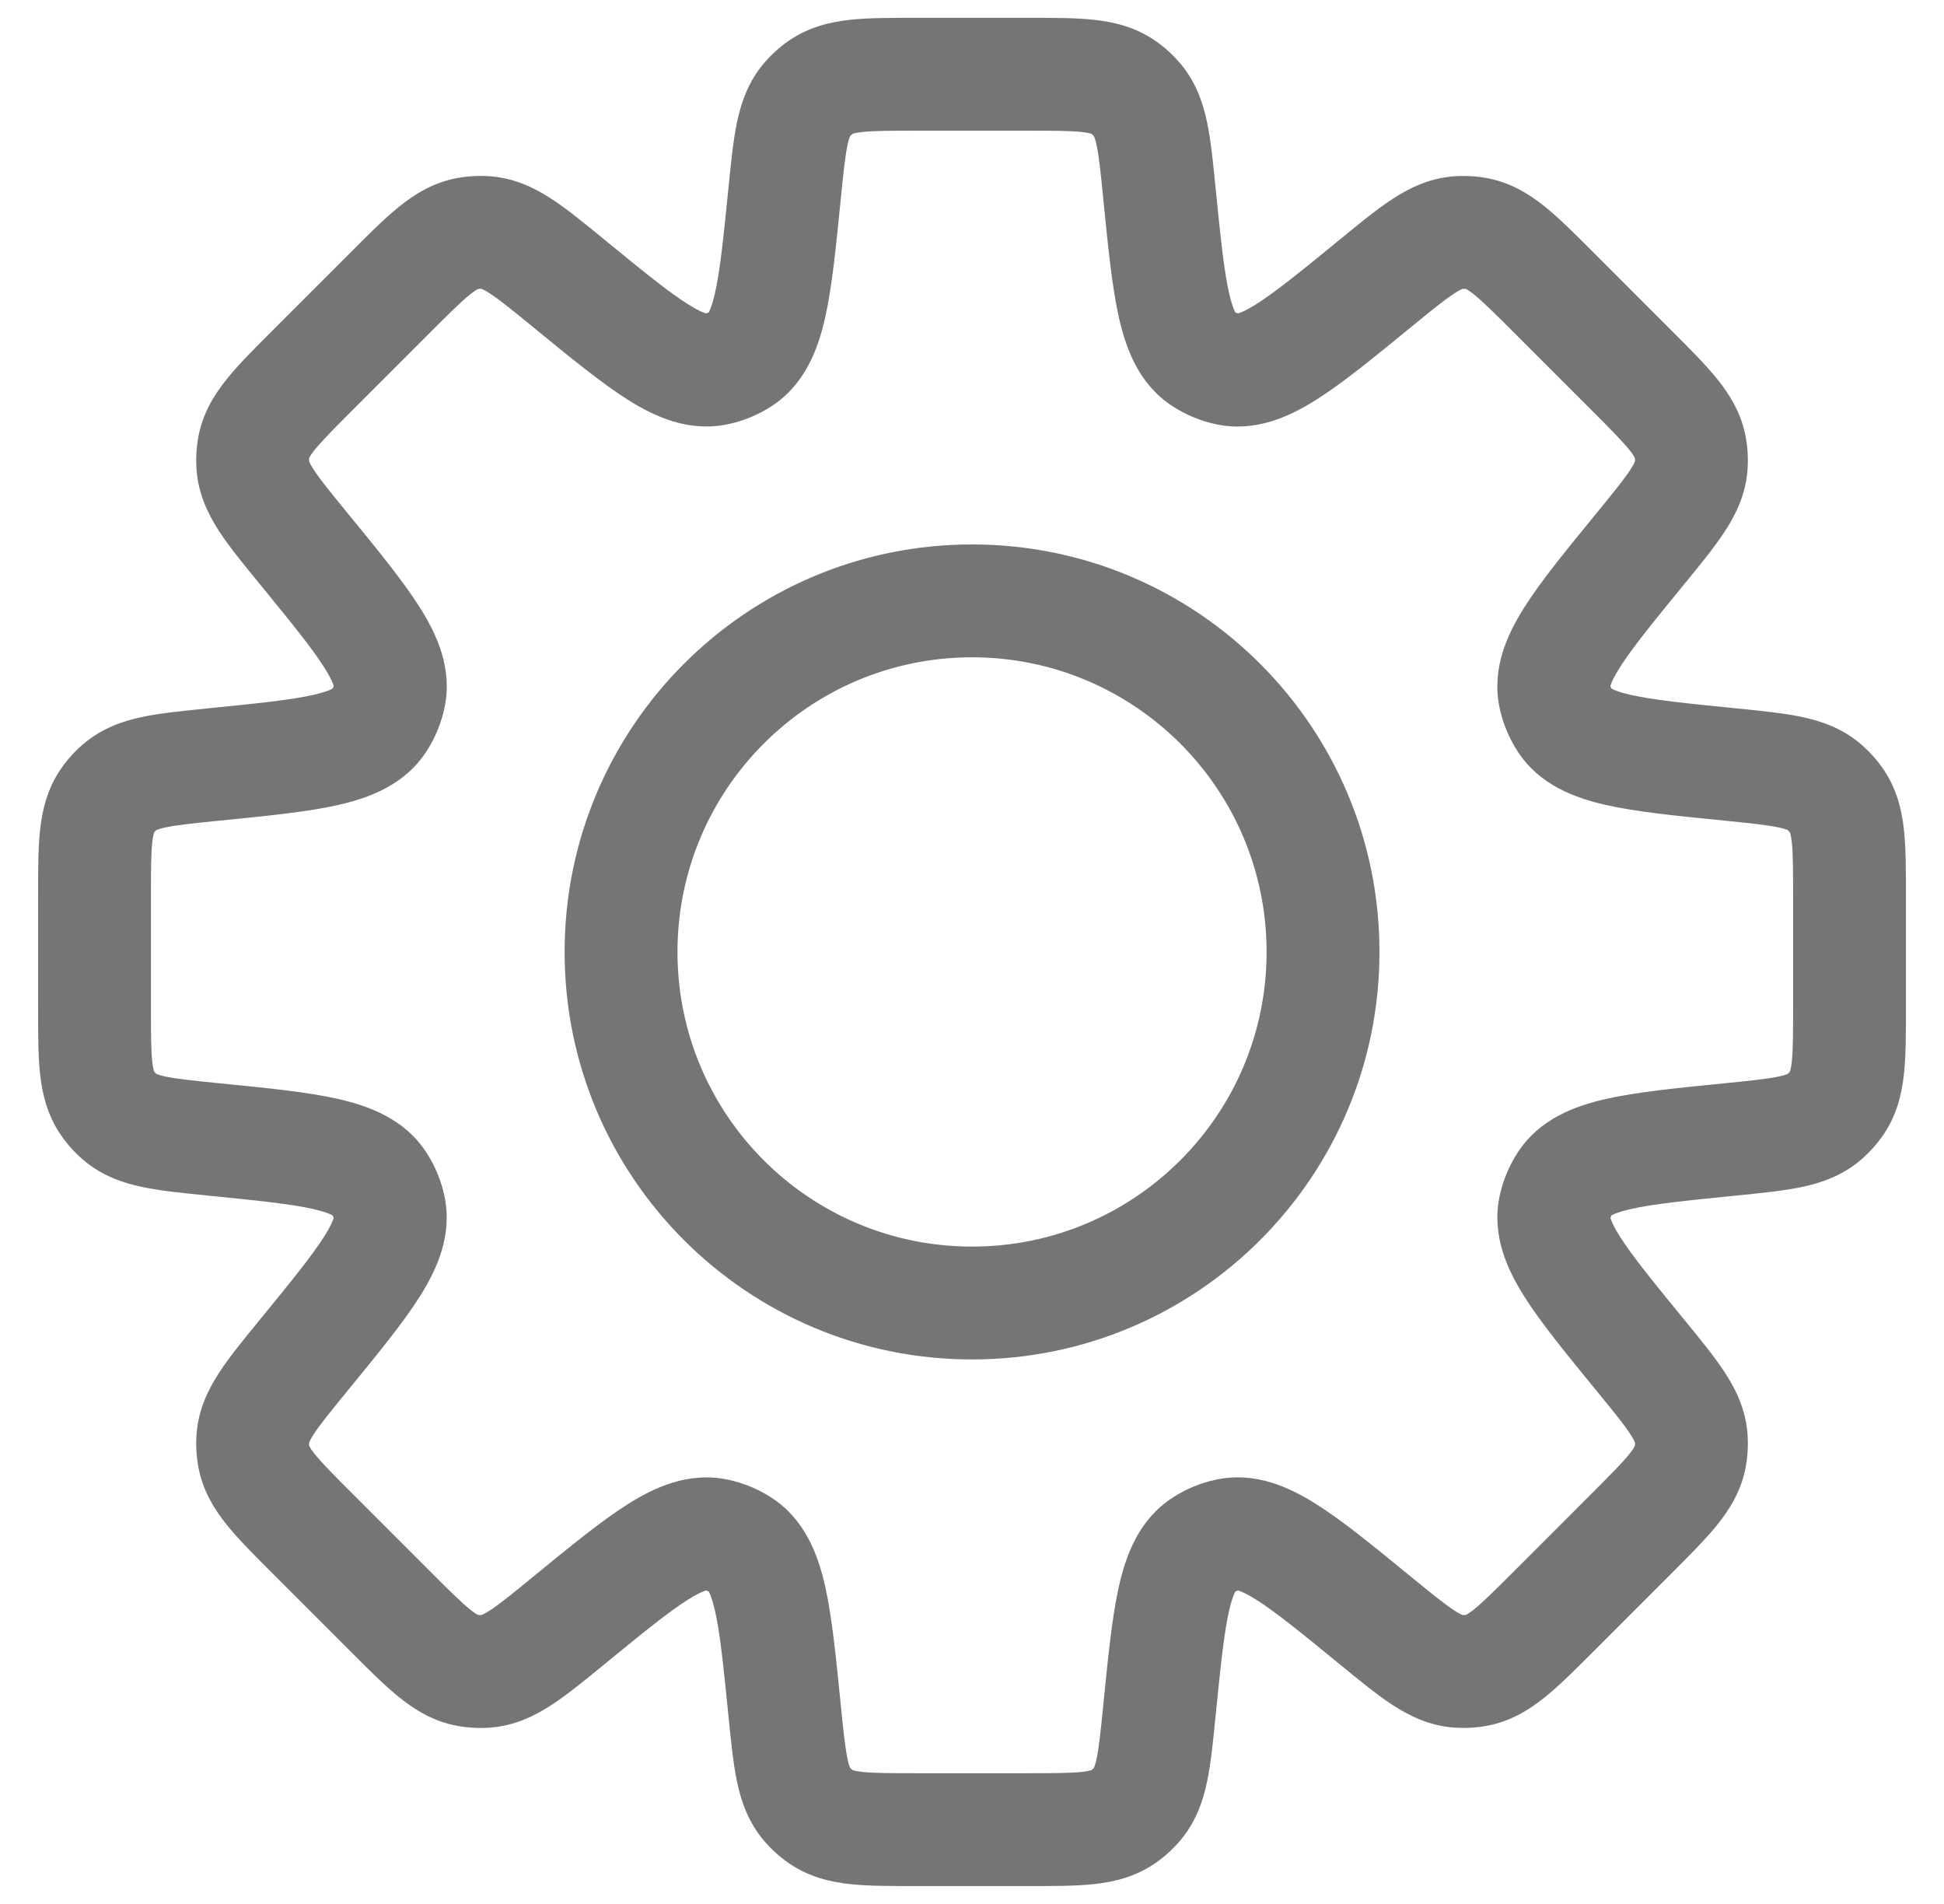 <svg width="48" height="47" viewBox="0 0 48 47" fill="none" xmlns="http://www.w3.org/2000/svg">
<path d="M28.629 4.783L30.015 4.644L30.015 4.644L28.629 4.783ZM28.073 2.458L27.015 3.365L27.015 3.365L28.073 2.458ZM29.709 8.858L28.948 10.025L28.948 10.025L29.709 8.858ZM30.318 9.111L30.605 7.747L30.605 7.747L30.318 9.111ZM33.963 6.992L33.081 5.914L33.081 5.914L33.963 6.992ZM36 5.742L36.106 7.131L36.106 7.131L36 5.742ZM36.451 5.765L36.695 4.393L36.695 4.393L36.451 5.765ZM38.353 7.211L39.339 6.226L39.339 6.226L38.353 7.211ZM40.289 9.147L41.274 8.162L41.274 8.162L40.289 9.147ZM41.736 11.05L40.364 11.294L40.364 11.294L41.736 11.05ZM41.759 11.501L43.148 11.607L43.148 11.607L41.759 11.501ZM40.508 13.538L39.43 12.656L39.43 12.656L40.508 13.538ZM38.39 17.183L37.026 17.47L37.026 17.47L38.39 17.183ZM38.642 17.792L37.475 18.553L37.475 18.553L38.642 17.792ZM42.718 18.872L42.856 17.485L42.856 17.485L42.718 18.872ZM45.042 19.428L45.949 18.371L45.949 18.371L45.042 19.428ZM45.345 19.763L46.487 18.966L46.487 18.965L45.345 19.763ZM45.345 27.237L44.203 26.44L44.202 26.44L45.345 27.237ZM45.042 27.572L44.135 26.515L44.135 26.515L45.042 27.572ZM42.718 28.128L42.579 26.742L42.579 26.742L42.718 28.128ZM38.643 29.207L39.81 29.969L39.81 29.969L38.643 29.207ZM38.391 29.818L37.027 29.531L37.027 29.531L38.391 29.818ZM40.508 33.461L39.43 34.344L39.43 34.344L40.508 33.461ZM41.758 35.498L43.148 35.391L43.148 35.391L41.758 35.498ZM41.736 35.949L43.108 36.194L43.108 36.194L41.736 35.949ZM36.451 41.234L36.207 39.863L36.207 39.863L36.451 41.234ZM36 41.257L35.893 42.646L35.894 42.646L36 41.257ZM33.963 40.007L32.978 40.992L33.027 41.041L33.081 41.085L33.963 40.007ZM33.963 40.007L34.948 39.021L34.899 38.972L34.845 38.928L33.963 40.007ZM30.318 37.888L30.605 39.252L30.605 39.252L30.318 37.888ZM29.709 38.141L30.47 39.308L30.47 39.308L29.709 38.141ZM28.629 42.216L27.243 42.078L27.243 42.078L28.629 42.216ZM28.073 44.541L27.015 43.634L27.015 43.634L28.073 44.541ZM27.738 44.844L26.941 43.701L26.941 43.701L27.738 44.844ZM20.264 44.844L19.466 45.986L19.466 45.986L20.264 44.844ZM19.929 44.541L20.986 43.634L20.986 43.634L19.929 44.541ZM19.373 42.217L17.986 42.355L17.986 42.355L19.373 42.217ZM18.293 38.141L19.054 36.974L19.054 36.974L18.293 38.141ZM17.684 37.889L17.397 39.252L17.397 39.252L17.684 37.889ZM14.039 40.007L14.921 41.086L14.921 41.086L14.039 40.007ZM12.001 41.258L12.108 42.647L12.108 42.647L12.001 41.258ZM11.551 41.235L11.795 39.864L11.795 39.864L11.551 41.235ZM9.648 39.788L10.633 38.803L10.633 38.803L9.648 39.788ZM7.712 37.853L6.727 38.838L6.727 38.838L7.712 37.853ZM6.265 35.95L4.894 36.194L4.894 36.194L6.265 35.95ZM6.243 35.499L7.632 35.606L7.632 35.606L6.243 35.499ZM7.493 33.462L6.415 32.58L6.415 32.58L7.493 33.462ZM9.612 29.817L10.975 29.53L10.975 29.53L9.612 29.817ZM9.359 29.208L8.192 29.969L8.192 29.969L9.359 29.208ZM5.284 28.128L5.145 29.515L5.145 29.515L5.284 28.128ZM2.959 27.572L3.866 26.514L3.866 26.514L2.959 27.572ZM2.656 27.237L3.799 26.44L3.799 26.44L2.656 27.237ZM2.334 24.869L3.727 24.869L2.334 24.869ZM2.334 22.132L0.941 22.132L2.334 22.132ZM2.657 19.763L1.514 18.965L1.514 18.965L2.657 19.763ZM2.959 19.428L2.052 18.371L2.052 18.371L2.959 19.428ZM5.284 18.872L5.423 20.258L5.423 20.258L5.284 18.872ZM9.36 17.792L10.527 18.553L10.527 18.553L9.36 17.792ZM9.612 17.183L10.976 17.471L10.976 17.471L9.612 17.183ZM7.493 13.537L8.572 12.655L8.572 12.655L7.493 13.537ZM6.243 11.499L4.854 11.605L4.854 11.605L6.243 11.499ZM6.265 11.049L4.894 10.805L4.894 10.805L6.265 11.049ZM7.712 9.146L6.727 8.161L6.727 8.161L7.712 9.146ZM9.648 7.21L10.633 8.196L10.633 8.196L9.648 7.21ZM11.551 5.764L11.307 4.392L11.307 4.392L11.551 5.764ZM12.001 5.741L11.895 7.13L11.895 7.13L12.001 5.741ZM14.039 6.992L13.157 8.07L13.157 8.07L14.039 6.992ZM17.683 9.11L17.397 7.747L17.397 7.747L17.683 9.11ZM18.293 8.857L19.055 10.024L19.055 10.024L18.293 8.857ZM19.373 4.783L17.986 4.644L17.986 4.644L19.373 4.783ZM19.929 2.458L18.871 1.551L18.871 1.551L19.929 2.458ZM20.264 2.155L19.466 1.013L19.466 1.013L20.264 2.155ZM27.738 2.155L28.535 1.013L28.535 1.013L27.738 2.155ZM30.015 4.644C29.955 4.042 29.901 3.481 29.805 3.021C29.703 2.533 29.526 2.013 29.13 1.551L27.015 3.365C26.986 3.331 27.025 3.341 27.078 3.592C27.136 3.872 27.177 4.259 27.243 4.922L30.015 4.644ZM30.47 7.691C30.579 7.763 30.476 7.802 30.348 7.238C30.222 6.683 30.14 5.885 30.015 4.644L27.243 4.922C27.359 6.085 27.457 7.091 27.631 7.855C27.803 8.611 28.119 9.485 28.948 10.025L30.47 7.691ZM30.605 7.747C30.557 7.737 30.511 7.718 30.47 7.691L28.948 10.025C29.278 10.241 29.645 10.393 30.031 10.474L30.605 7.747ZM33.081 5.914C32.116 6.704 31.493 7.209 31.012 7.513C30.522 7.821 30.477 7.721 30.605 7.747L30.031 10.474C30.998 10.678 31.841 10.283 32.496 9.871C33.16 9.453 33.94 8.811 34.845 8.071L33.081 5.914ZM35.894 4.353C35.287 4.399 34.794 4.643 34.378 4.915C33.984 5.172 33.549 5.531 33.081 5.914L34.845 8.071C35.361 7.649 35.663 7.404 35.902 7.248C36.117 7.107 36.152 7.128 36.106 7.131L35.894 4.353ZM36.695 4.393C36.431 4.346 36.161 4.332 35.894 4.353L36.106 7.131C36.14 7.129 36.174 7.13 36.207 7.136L36.695 4.393ZM39.339 6.226C38.911 5.798 38.513 5.398 38.148 5.103C37.76 4.791 37.294 4.5 36.695 4.393L36.207 7.136C36.162 7.128 36.199 7.111 36.399 7.273C36.621 7.452 36.898 7.726 37.368 8.196L39.339 6.226ZM41.274 8.162L39.339 6.226L37.368 8.196L39.304 10.132L41.274 8.162ZM43.108 10.806C43.001 10.207 42.71 9.741 42.397 9.353C42.102 8.987 41.702 8.59 41.274 8.162L39.304 10.132C39.775 10.603 40.049 10.88 40.228 11.102C40.389 11.302 40.372 11.338 40.364 11.294L43.108 10.806ZM43.148 11.607C43.168 11.339 43.155 11.07 43.108 10.806L40.364 11.294C40.37 11.327 40.372 11.361 40.369 11.394L43.148 11.607ZM41.587 14.42C41.97 13.952 42.328 13.516 42.585 13.123C42.858 12.706 43.101 12.214 43.148 11.607L40.369 11.394C40.373 11.349 40.394 11.383 40.253 11.599C40.097 11.838 39.852 12.14 39.43 12.656L41.587 14.42ZM39.753 16.896C39.78 17.024 39.68 16.979 39.988 16.489C40.291 16.008 40.797 15.385 41.587 14.42L39.43 12.656C38.689 13.561 38.048 14.341 37.63 15.005C37.217 15.66 36.823 16.503 37.026 17.47L39.753 16.896ZM39.809 17.031C39.782 16.99 39.763 16.944 39.753 16.896L37.026 17.47C37.108 17.856 37.26 18.223 37.475 18.553L39.809 17.031ZM42.856 17.485C41.615 17.361 40.818 17.279 40.263 17.153C39.699 17.025 39.738 16.922 39.809 17.031L37.475 18.553C38.015 19.381 38.89 19.698 39.645 19.87C40.41 20.044 41.415 20.142 42.579 20.258L42.856 17.485ZM45.949 18.371C45.487 17.974 44.967 17.799 44.48 17.696C44.02 17.6 43.458 17.546 42.856 17.485L42.579 20.258C43.242 20.324 43.628 20.365 43.908 20.424C44.16 20.476 44.169 20.515 44.135 20.486L45.949 18.371ZM46.487 18.965C46.334 18.745 46.153 18.546 45.949 18.371L44.135 20.486C44.161 20.508 44.183 20.533 44.202 20.56L46.487 18.965ZM47.06 22.131C47.06 21.526 47.062 20.962 47.012 20.495C46.959 20 46.836 19.465 46.487 18.966L44.202 20.56C44.176 20.523 44.214 20.537 44.242 20.792C44.272 21.076 44.274 21.465 44.274 22.131H47.06ZM47.06 24.869V22.131H44.274V24.869H47.06ZM46.488 28.034C46.836 27.535 46.959 27 47.012 26.505C47.062 26.038 47.06 25.474 47.06 24.869H44.274C44.274 25.535 44.272 25.924 44.242 26.208C44.214 26.463 44.176 26.477 44.203 26.44L46.488 28.034ZM45.949 28.63C46.153 28.455 46.334 28.255 46.488 28.034L44.202 26.44C44.183 26.468 44.161 26.493 44.135 26.515L45.949 28.63ZM42.856 29.515C43.458 29.454 44.02 29.4 44.479 29.304C44.967 29.202 45.487 29.026 45.949 28.63L44.135 26.515C44.169 26.485 44.16 26.524 43.908 26.577C43.629 26.635 43.242 26.676 42.579 26.742L42.856 29.515ZM39.81 29.969C39.739 30.078 39.7 29.975 40.264 29.847C40.818 29.721 41.616 29.639 42.856 29.515L42.579 26.742C41.416 26.858 40.41 26.956 39.646 27.13C38.891 27.302 38.017 27.618 37.477 28.446L39.81 29.969ZM39.754 30.104C39.764 30.056 39.783 30.01 39.81 29.969L37.477 28.446C37.261 28.777 37.108 29.145 37.027 29.531L39.754 30.104ZM41.587 32.579C40.797 31.614 40.292 30.992 39.989 30.511C39.681 30.022 39.781 29.977 39.754 30.104L37.027 29.531C36.824 30.498 37.218 31.34 37.631 31.996C38.048 32.659 38.69 33.439 39.43 34.344L41.587 32.579ZM43.148 35.391C43.101 34.785 42.858 34.292 42.585 33.876C42.328 33.483 41.97 33.047 41.587 32.579L39.43 34.344C39.852 34.859 40.097 35.161 40.253 35.4C40.393 35.615 40.373 35.65 40.369 35.605L43.148 35.391ZM43.108 36.194C43.155 35.929 43.168 35.659 43.148 35.391L40.369 35.605C40.372 35.638 40.37 35.672 40.364 35.705L43.108 36.194ZM41.275 38.837C41.702 38.409 42.102 38.011 42.397 37.646C42.71 37.258 43.001 36.793 43.108 36.194L40.364 35.705C40.372 35.66 40.389 35.697 40.228 35.897C40.049 36.119 39.775 36.395 39.304 36.866L41.275 38.837ZM39.339 40.773L41.275 38.837L39.304 36.866L37.368 38.802L39.339 40.773ZM36.695 42.606C37.294 42.499 37.76 42.208 38.148 41.895C38.513 41.601 38.911 41.2 39.339 40.773L37.368 38.802C36.897 39.273 36.621 39.547 36.399 39.726C36.198 39.888 36.162 39.87 36.207 39.863L36.695 42.606ZM35.894 42.646C36.161 42.666 36.431 42.653 36.695 42.606L36.207 39.863C36.174 39.868 36.14 39.87 36.106 39.868L35.894 42.646ZM33.081 41.085C33.549 41.468 33.984 41.827 34.377 42.084C34.794 42.356 35.287 42.599 35.893 42.646L36.106 39.868C36.151 39.871 36.117 39.892 35.902 39.751C35.663 39.595 35.361 39.35 34.845 38.928L33.081 41.085ZM32.978 40.992L32.978 40.992L34.948 39.021L34.948 39.021L32.978 40.992ZM32.978 40.992L32.978 40.992L34.948 39.021L34.948 39.021L32.978 40.992ZM30.605 39.252C30.477 39.278 30.522 39.178 31.012 39.486C31.493 39.789 32.116 40.295 33.081 41.085L34.845 38.928C33.94 38.188 33.16 37.546 32.496 37.128C31.841 36.716 30.999 36.321 30.031 36.525L30.605 39.252ZM30.47 39.308C30.511 39.281 30.557 39.262 30.605 39.252L30.031 36.525C29.645 36.606 29.278 36.758 28.948 36.974L30.47 39.308ZM30.015 42.355C30.14 41.114 30.222 40.316 30.348 39.761C30.476 39.197 30.579 39.236 30.47 39.308L28.948 36.974C28.119 37.514 27.803 38.388 27.631 39.144C27.457 39.908 27.359 40.914 27.243 42.078L30.015 42.355ZM29.13 45.448C29.526 44.986 29.703 44.466 29.805 43.978C29.901 43.519 29.955 42.957 30.015 42.355L27.243 42.078C27.177 42.74 27.136 43.127 27.078 43.407C27.025 43.659 26.986 43.669 27.015 43.634L29.13 45.448ZM28.536 45.986C28.756 45.833 28.955 45.652 29.13 45.448L27.015 43.634C26.993 43.66 26.968 43.682 26.941 43.701L28.536 45.986ZM25.369 46.559C25.975 46.559 26.539 46.561 27.006 46.511C27.501 46.458 28.036 46.335 28.536 45.986L26.941 43.701C26.978 43.675 26.964 43.713 26.709 43.741C26.425 43.771 26.036 43.773 25.369 43.773V46.559ZM22.632 46.559H25.369V43.773H22.632V46.559ZM19.466 45.986C19.965 46.335 20.501 46.458 20.996 46.511C21.463 46.561 22.027 46.559 22.632 46.559V43.773C21.966 43.773 21.577 43.771 21.293 43.741C21.037 43.713 21.024 43.675 21.061 43.701L19.466 45.986ZM18.872 45.448C19.046 45.652 19.246 45.833 19.466 45.986L21.061 43.702C21.033 43.682 21.008 43.66 20.986 43.634L18.872 45.448ZM17.986 42.355C18.047 42.957 18.101 43.519 18.197 43.978C18.299 44.466 18.475 44.986 18.872 45.448L20.986 43.634C21.016 43.669 20.977 43.659 20.924 43.407C20.866 43.127 20.825 42.741 20.759 42.078L17.986 42.355ZM17.532 39.308C17.423 39.237 17.526 39.198 17.654 39.762C17.78 40.317 17.862 41.114 17.986 42.355L20.759 42.078C20.642 40.914 20.544 39.909 20.371 39.144C20.199 38.389 19.882 37.514 19.054 36.974L17.532 39.308ZM17.397 39.252C17.445 39.262 17.491 39.281 17.532 39.308L19.054 36.974C18.724 36.759 18.357 36.607 17.971 36.526L17.397 39.252ZM14.921 41.086C15.886 40.296 16.508 39.79 16.99 39.487C17.479 39.179 17.524 39.279 17.397 39.252L17.971 36.526C17.003 36.322 16.161 36.716 15.505 37.129C14.842 37.547 14.062 38.188 13.156 38.929L14.921 41.086ZM12.108 42.647C12.715 42.6 13.207 42.357 13.624 42.084C14.017 41.828 14.453 41.469 14.921 41.086L13.156 38.929C12.641 39.351 12.339 39.596 12.1 39.752C11.884 39.893 11.85 39.872 11.895 39.869L12.108 42.647ZM11.307 42.607C11.571 42.654 11.84 42.667 12.108 42.647L11.895 39.868C11.862 39.871 11.828 39.869 11.795 39.864L11.307 42.607ZM8.663 40.774C9.091 41.201 9.488 41.602 9.854 41.897C10.242 42.209 10.707 42.5 11.307 42.607L11.795 39.864C11.839 39.871 11.803 39.889 11.603 39.727C11.38 39.548 11.104 39.274 10.633 38.803L8.663 40.774ZM6.727 38.838L8.663 40.774L10.633 38.803L8.697 36.867L6.727 38.838ZM4.894 36.194C5 36.793 5.292 37.259 5.604 37.647C5.899 38.012 6.299 38.41 6.727 38.838L8.697 36.867C8.226 36.397 7.953 36.12 7.774 35.898C7.612 35.698 7.629 35.661 7.637 35.706L4.894 36.194ZM4.854 35.393C4.833 35.66 4.847 35.93 4.894 36.194L7.637 35.706C7.631 35.673 7.63 35.639 7.632 35.606L4.854 35.393ZM6.415 32.58C6.032 33.048 5.673 33.483 5.416 33.877C5.144 34.294 4.9 34.786 4.854 35.393L7.632 35.606C7.629 35.651 7.608 35.616 7.749 35.401C7.905 35.162 8.15 34.86 8.571 34.344L6.415 32.58ZM8.248 30.104C8.221 29.977 8.322 30.022 8.013 30.511C7.71 30.992 7.204 31.615 6.415 32.58L8.571 34.344C9.312 33.439 9.954 32.659 10.371 31.996C10.784 31.34 11.178 30.498 10.975 29.53L8.248 30.104ZM8.192 29.969C8.219 30.01 8.238 30.056 8.248 30.104L10.975 29.53C10.894 29.144 10.741 28.777 10.526 28.447L8.192 29.969ZM5.145 29.515C6.386 29.639 7.184 29.721 7.738 29.847C8.302 29.976 8.263 30.078 8.192 29.969L10.526 28.447C9.986 27.619 9.111 27.302 8.356 27.13C7.592 26.956 6.586 26.858 5.422 26.742L5.145 29.515ZM2.052 28.63C2.514 29.026 3.034 29.202 3.522 29.304C3.982 29.4 4.543 29.454 5.145 29.515L5.422 26.742C4.76 26.676 4.373 26.635 4.093 26.577C3.842 26.524 3.832 26.485 3.866 26.514L2.052 28.63ZM1.514 28.035C1.668 28.255 1.848 28.455 2.052 28.63L3.866 26.514C3.841 26.493 3.818 26.468 3.799 26.44L1.514 28.035ZM0.941 24.869C0.941 25.474 0.939 26.038 0.989 26.505C1.042 27 1.166 27.535 1.514 28.035L3.799 26.44C3.825 26.477 3.787 26.464 3.76 26.208C3.729 25.924 3.727 25.535 3.727 24.869L0.941 24.869ZM0.941 22.132L0.941 24.869L3.727 24.869L3.727 22.132L0.941 22.132ZM1.514 18.965C1.166 19.464 1.042 20 0.989 20.495C0.939 20.962 0.941 21.526 0.941 22.132L3.727 22.132C3.727 21.465 3.729 21.076 3.76 20.792C3.787 20.537 3.825 20.523 3.799 20.56L1.514 18.965ZM2.052 18.371C1.848 18.546 1.668 18.745 1.514 18.965L3.799 20.56C3.818 20.533 3.841 20.508 3.866 20.486L2.052 18.371ZM5.145 17.485C4.543 17.546 3.982 17.6 3.522 17.696C3.034 17.799 2.514 17.975 2.052 18.371L3.866 20.486C3.832 20.515 3.842 20.476 4.093 20.424C4.373 20.365 4.76 20.324 5.423 20.258L5.145 17.485ZM8.193 17.031C8.264 16.922 8.303 17.024 7.739 17.153C7.184 17.279 6.386 17.361 5.145 17.485L5.423 20.258C6.587 20.142 7.592 20.044 8.357 19.87C9.113 19.698 9.987 19.381 10.527 18.553L8.193 17.031ZM8.249 16.896C8.239 16.944 8.22 16.99 8.193 17.031L10.527 18.553C10.742 18.223 10.894 17.856 10.976 17.471L8.249 16.896ZM6.415 14.419C7.205 15.385 7.711 16.007 8.014 16.489C8.323 16.979 8.222 17.024 8.249 16.896L10.976 17.471C11.18 16.503 10.785 15.66 10.372 15.005C9.955 14.341 9.313 13.56 8.572 12.655L6.415 14.419ZM4.854 11.605C4.9 12.212 5.144 12.705 5.416 13.122C5.673 13.515 6.032 13.951 6.415 14.419L8.572 12.655C8.15 12.139 7.905 11.837 7.749 11.598C7.608 11.382 7.629 11.348 7.632 11.393L4.854 11.605ZM4.894 10.805C4.847 11.069 4.833 11.338 4.854 11.605L7.632 11.393C7.629 11.36 7.631 11.326 7.637 11.293L4.894 10.805ZM6.727 8.161C6.299 8.589 5.899 8.986 5.604 9.352C5.291 9.74 5 10.206 4.894 10.805L7.637 11.293C7.629 11.338 7.612 11.301 7.773 11.101C7.953 10.879 8.227 10.602 8.698 10.131L6.727 8.161ZM8.663 6.225L6.727 8.161L8.698 10.131L10.633 8.196L8.663 6.225ZM11.307 4.392C10.707 4.499 10.242 4.79 9.854 5.102C9.488 5.397 9.091 5.797 8.663 6.225L10.633 8.196C11.104 7.725 11.38 7.451 11.603 7.272C11.803 7.11 11.839 7.127 11.795 7.135L11.307 4.392ZM12.108 4.352C11.84 4.332 11.571 4.345 11.307 4.392L11.795 7.135C11.828 7.129 11.861 7.128 11.895 7.13L12.108 4.352ZM14.921 5.913C14.453 5.53 14.017 5.171 13.624 4.914C13.207 4.642 12.714 4.398 12.108 4.352L11.895 7.13C11.85 7.127 11.884 7.106 12.1 7.247C12.339 7.403 12.641 7.648 13.157 8.07L14.921 5.913ZM17.397 7.747C17.524 7.72 17.479 7.82 16.99 7.512C16.508 7.209 15.886 6.703 14.921 5.913L13.157 8.07C14.062 8.81 14.842 9.452 15.505 9.87C16.161 10.283 17.003 10.677 17.971 10.473L17.397 7.747ZM17.532 7.691C17.491 7.718 17.445 7.737 17.397 7.747L17.971 10.473C18.357 10.392 18.724 10.24 19.055 10.024L17.532 7.691ZM17.986 4.644C17.862 5.885 17.78 6.682 17.654 7.237C17.526 7.801 17.423 7.762 17.532 7.691L19.055 10.024C19.883 9.484 20.199 8.61 20.371 7.855C20.545 7.09 20.642 6.085 20.759 4.921L17.986 4.644ZM18.871 1.551C18.475 2.013 18.299 2.534 18.197 3.021C18.101 3.481 18.047 4.042 17.986 4.644L20.759 4.921C20.825 4.259 20.866 3.872 20.924 3.592C20.977 3.341 21.016 3.331 20.986 3.365L18.871 1.551ZM19.466 1.013C19.246 1.166 19.046 1.347 18.871 1.551L20.986 3.365C21.008 3.34 21.033 3.317 21.061 3.298L19.466 1.013ZM22.632 0.44C22.027 0.44 21.463 0.438 20.996 0.488C20.501 0.541 19.966 0.665 19.466 1.013L21.061 3.298C21.024 3.324 21.037 3.286 21.293 3.259C21.577 3.228 21.966 3.226 22.632 3.226V0.44ZM25.37 0.44H22.632V3.226H25.37V0.44ZM28.535 1.013C28.036 0.665 27.501 0.541 27.006 0.488C26.539 0.438 25.975 0.44 25.37 0.44V3.226C26.036 3.226 26.425 3.228 26.709 3.259C26.964 3.286 26.978 3.324 26.941 3.298L28.535 1.013ZM29.13 1.551C28.955 1.347 28.756 1.167 28.535 1.013L26.941 3.298C26.968 3.317 26.993 3.34 27.015 3.365L29.13 1.551ZM31.274 23.5C31.274 27.517 28.018 30.773 24.001 30.773V33.559C29.557 33.559 34.061 29.056 34.061 23.5H31.274ZM24.001 16.226C28.018 16.226 31.274 19.483 31.274 23.5H34.061C34.061 17.944 29.557 13.44 24.001 13.44V16.226ZM16.728 23.5C16.728 19.483 19.984 16.226 24.001 16.226V13.44C18.445 13.44 13.941 17.944 13.941 23.5H16.728ZM24.001 30.773C19.984 30.773 16.728 27.517 16.728 23.5H13.941C13.941 29.056 18.445 33.559 24.001 33.559V30.773Z" fill="#757575"/>
</svg>
